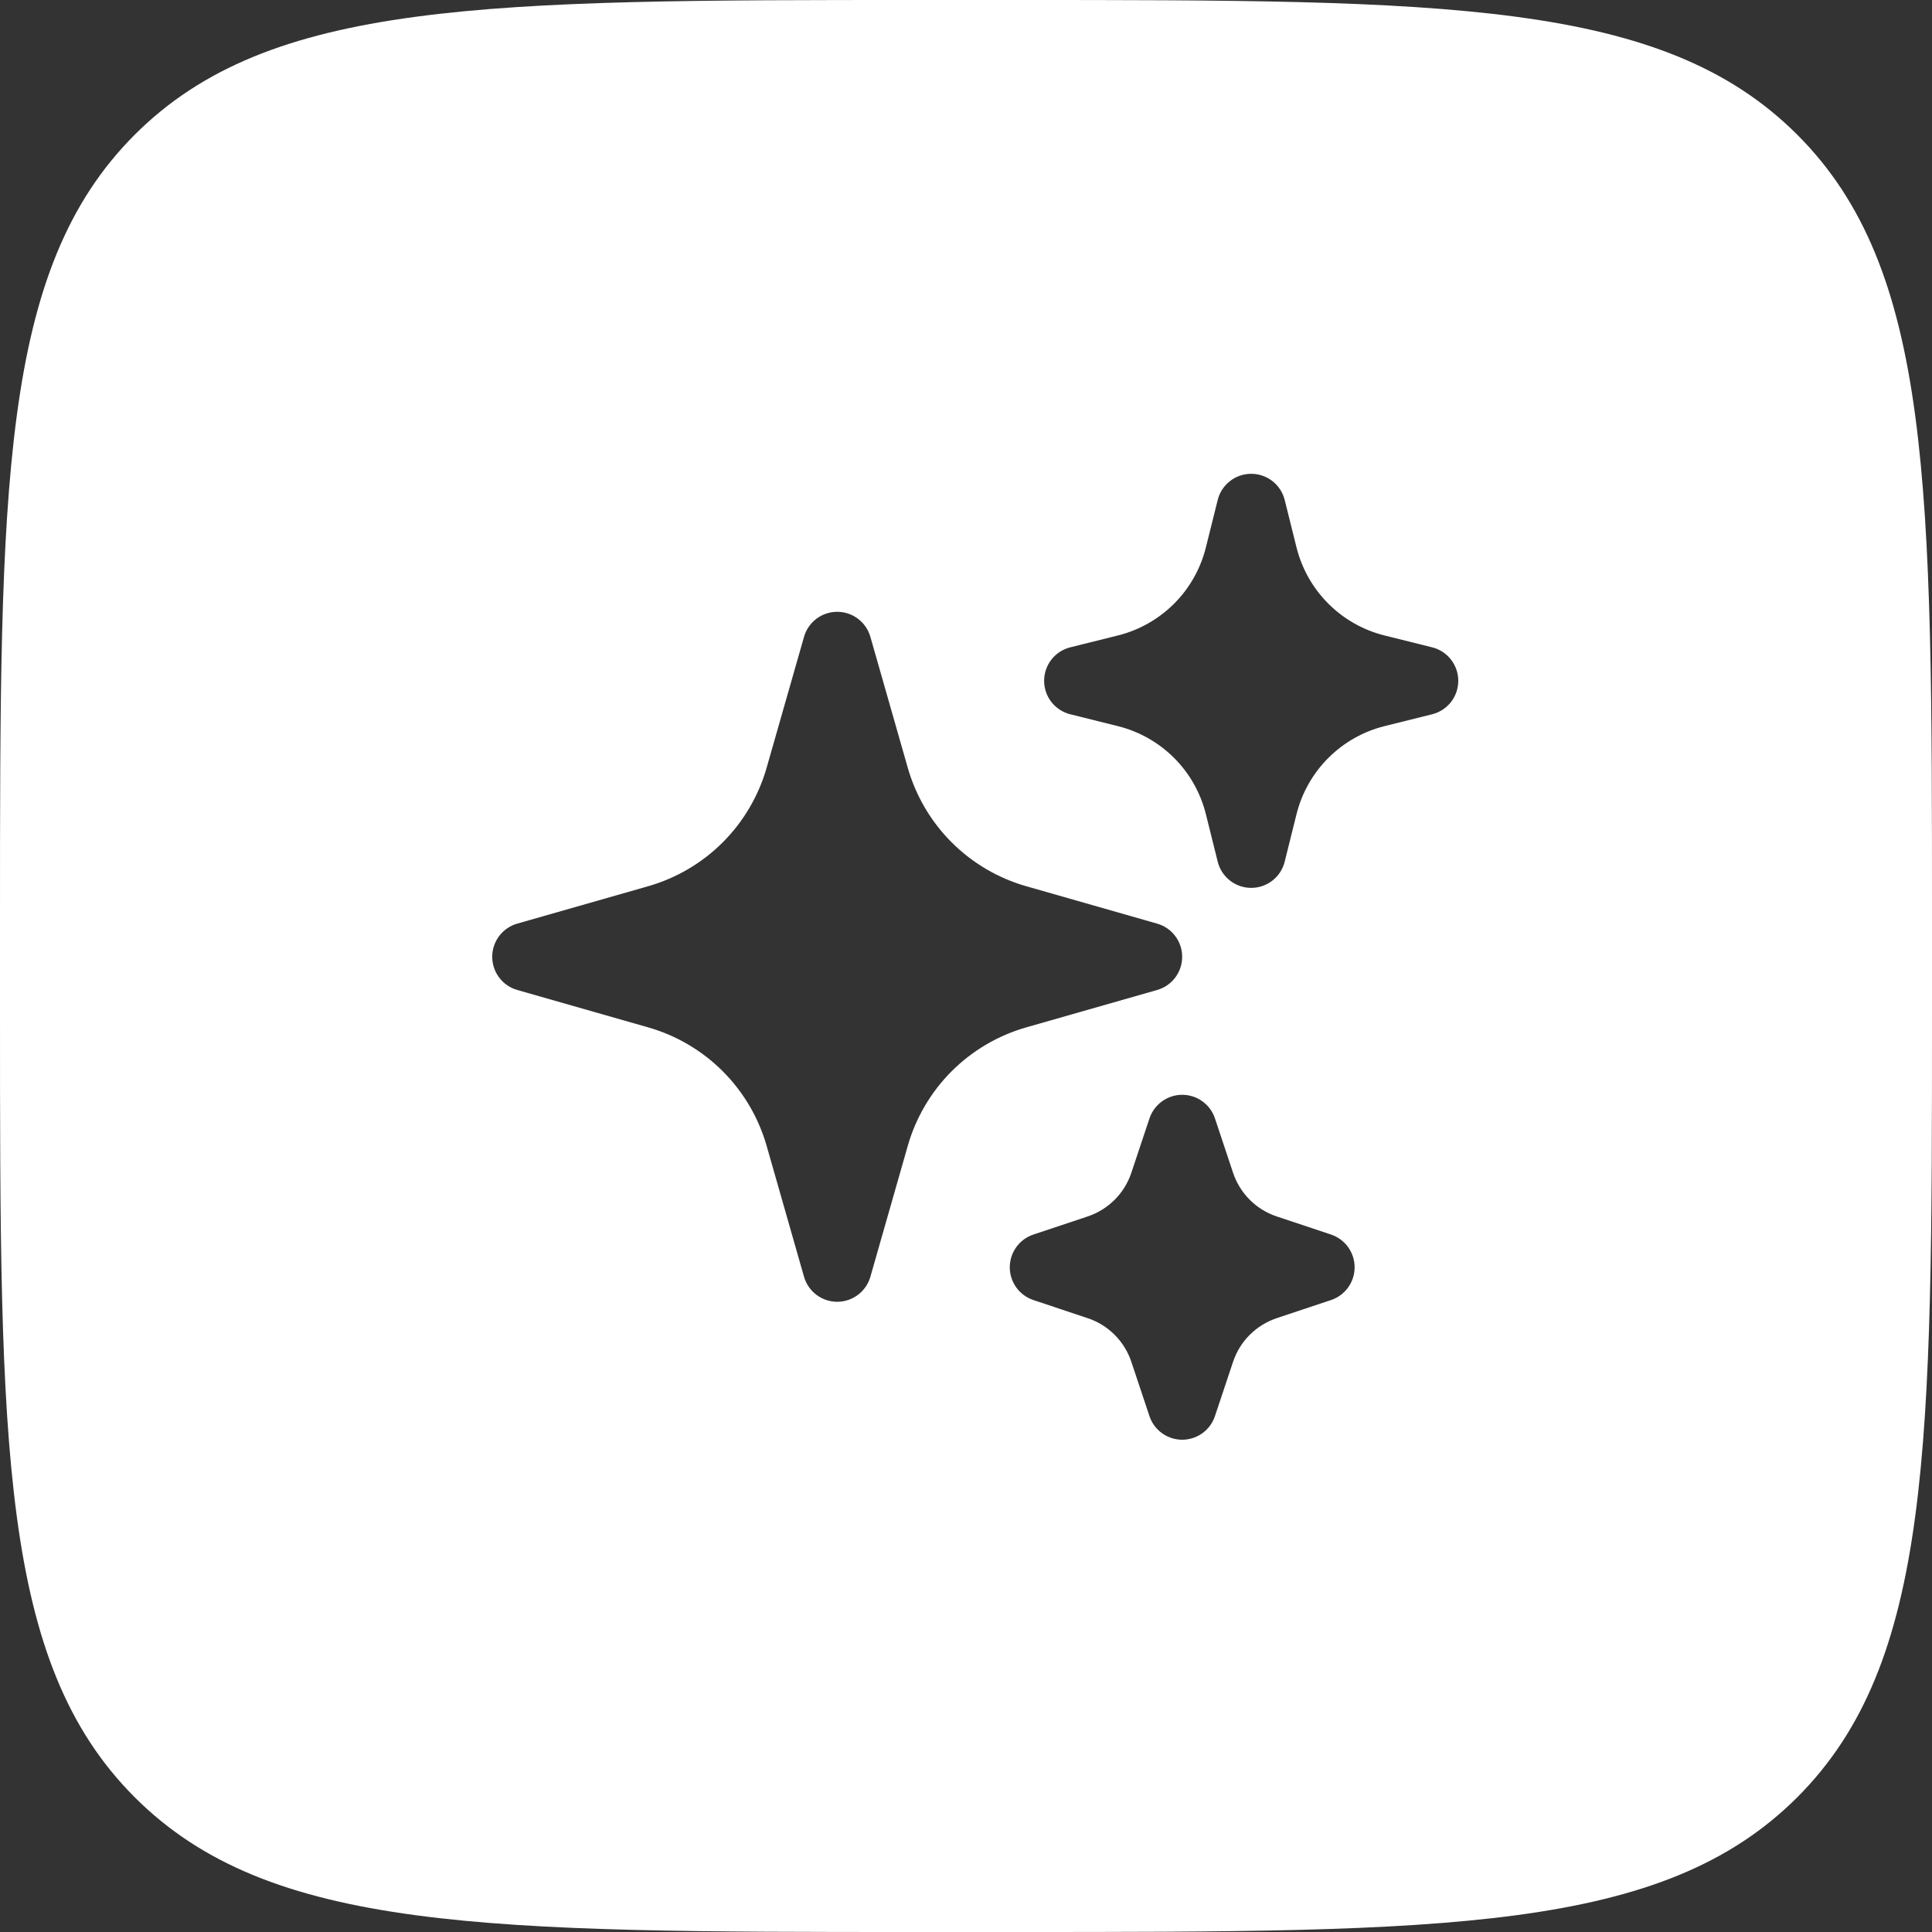 <svg width="105" height="105" viewBox="0 0 105 105" fill="none" xmlns="http://www.w3.org/2000/svg">
<rect x="0" y="0" width="105" height="105" fill="#333333" stroke="none"/>
<path fill-rule="evenodd" clip-rule="evenodd" d="M7.322 7.322C0 14.645 0 26.43 0 50V55C0 78.57 0 90.355 7.322 97.678C14.645 105 26.43 105 50 105H55C78.57 105 90.355 105 97.678 97.678C105 90.355 105 78.57 105 55V50C105 26.43 105 14.645 97.678 7.322C90.355 0 78.57 0 55 0H50C26.43 0 14.645 0 7.322 7.322ZM46.629 33.628C46.304 33.383 45.907 33.25 45.5 33.25C45.093 33.25 44.696 33.383 44.371 33.628C44.046 33.874 43.809 34.218 43.697 34.61L41.665 41.725C41.227 43.257 40.406 44.653 39.28 45.78C38.153 46.906 36.757 47.727 35.225 48.165L28.11 50.197C27.718 50.31 27.374 50.546 27.129 50.871C26.884 51.197 26.751 51.593 26.751 52C26.751 52.407 26.884 52.803 27.129 53.129C27.374 53.454 27.718 53.69 28.11 53.803L35.225 55.835C36.757 56.273 38.153 57.094 39.28 58.22C40.406 59.347 41.227 60.743 41.665 62.275L43.697 69.39C43.81 69.781 44.046 70.126 44.371 70.371C44.697 70.616 45.093 70.749 45.5 70.749C45.907 70.749 46.303 70.616 46.629 70.371C46.954 70.126 47.19 69.781 47.303 69.39L49.335 62.275C49.773 60.743 50.594 59.347 51.72 58.22C52.847 57.094 54.243 56.273 55.775 55.835L62.89 53.803C63.282 53.69 63.626 53.454 63.871 53.129C64.116 52.803 64.249 52.407 64.249 52C64.249 51.593 64.116 51.197 63.871 50.871C63.626 50.546 63.282 50.31 62.89 50.197L55.775 48.165C54.243 47.727 52.847 46.906 51.72 45.78C50.594 44.653 49.773 43.257 49.335 41.725L47.303 34.61C47.191 34.218 46.954 33.874 46.629 33.628ZM69.154 26.147C68.825 25.889 68.418 25.75 68 25.75C67.582 25.75 67.175 25.889 66.846 26.147C66.516 26.404 66.281 26.764 66.18 27.17L65.535 29.76C65.246 30.914 64.65 31.968 63.809 32.809C62.968 33.65 61.914 34.246 60.76 34.535L58.17 35.18C57.763 35.281 57.402 35.515 57.144 35.844C56.886 36.174 56.746 36.581 56.746 37C56.746 37.419 56.886 37.826 57.144 38.156C57.402 38.485 57.763 38.719 58.17 38.82L60.76 39.465C61.914 39.754 62.968 40.35 63.809 41.191C64.65 42.032 65.246 43.086 65.535 44.24L66.18 46.83C66.281 47.237 66.515 47.598 66.844 47.856C67.174 48.114 67.581 48.254 68 48.254C68.419 48.254 68.826 48.114 69.156 47.856C69.485 47.598 69.719 47.237 69.82 46.83L70.465 44.24C71.055 41.89 72.89 40.055 75.24 39.465L77.83 38.82C78.237 38.719 78.598 38.485 78.856 38.156C79.114 37.826 79.254 37.419 79.254 37C79.254 36.581 79.114 36.174 78.856 35.844C78.598 35.515 78.237 35.281 77.83 35.18L75.24 34.535C72.89 33.945 71.055 32.11 70.465 29.76L69.82 27.17C69.719 26.764 69.484 26.404 69.154 26.147ZM65.347 59.854C65.028 59.623 64.644 59.5 64.25 59.5C63.857 59.5 63.473 59.624 63.154 59.855C62.835 60.085 62.597 60.409 62.472 60.782L61.485 63.74C61.112 64.86 60.233 65.735 59.115 66.11L56.157 67.097C55.785 67.222 55.461 67.461 55.232 67.78C55.003 68.099 54.879 68.482 54.879 68.875C54.879 69.268 55.003 69.651 55.232 69.97C55.461 70.289 55.785 70.528 56.157 70.653L59.115 71.64C59.667 71.824 60.168 72.134 60.58 72.546C60.991 72.957 61.301 73.458 61.485 74.01L62.472 76.968C62.597 77.34 62.836 77.664 63.155 77.893C63.474 78.122 63.857 78.246 64.25 78.246C64.643 78.246 65.026 78.122 65.345 77.893C65.664 77.664 65.903 77.34 66.028 76.968L67.015 74.01C67.388 72.89 68.267 72.015 69.385 71.64L72.343 70.653C72.715 70.528 73.039 70.289 73.268 69.97C73.497 69.651 73.621 69.268 73.621 68.875C73.621 68.482 73.497 68.099 73.268 67.78C73.039 67.461 72.715 67.222 72.343 67.097L69.385 66.11C68.265 65.737 67.39 64.858 67.015 63.74L66.03 60.782C65.906 60.409 65.667 60.084 65.347 59.854Z" fill="white"/>
</svg>
